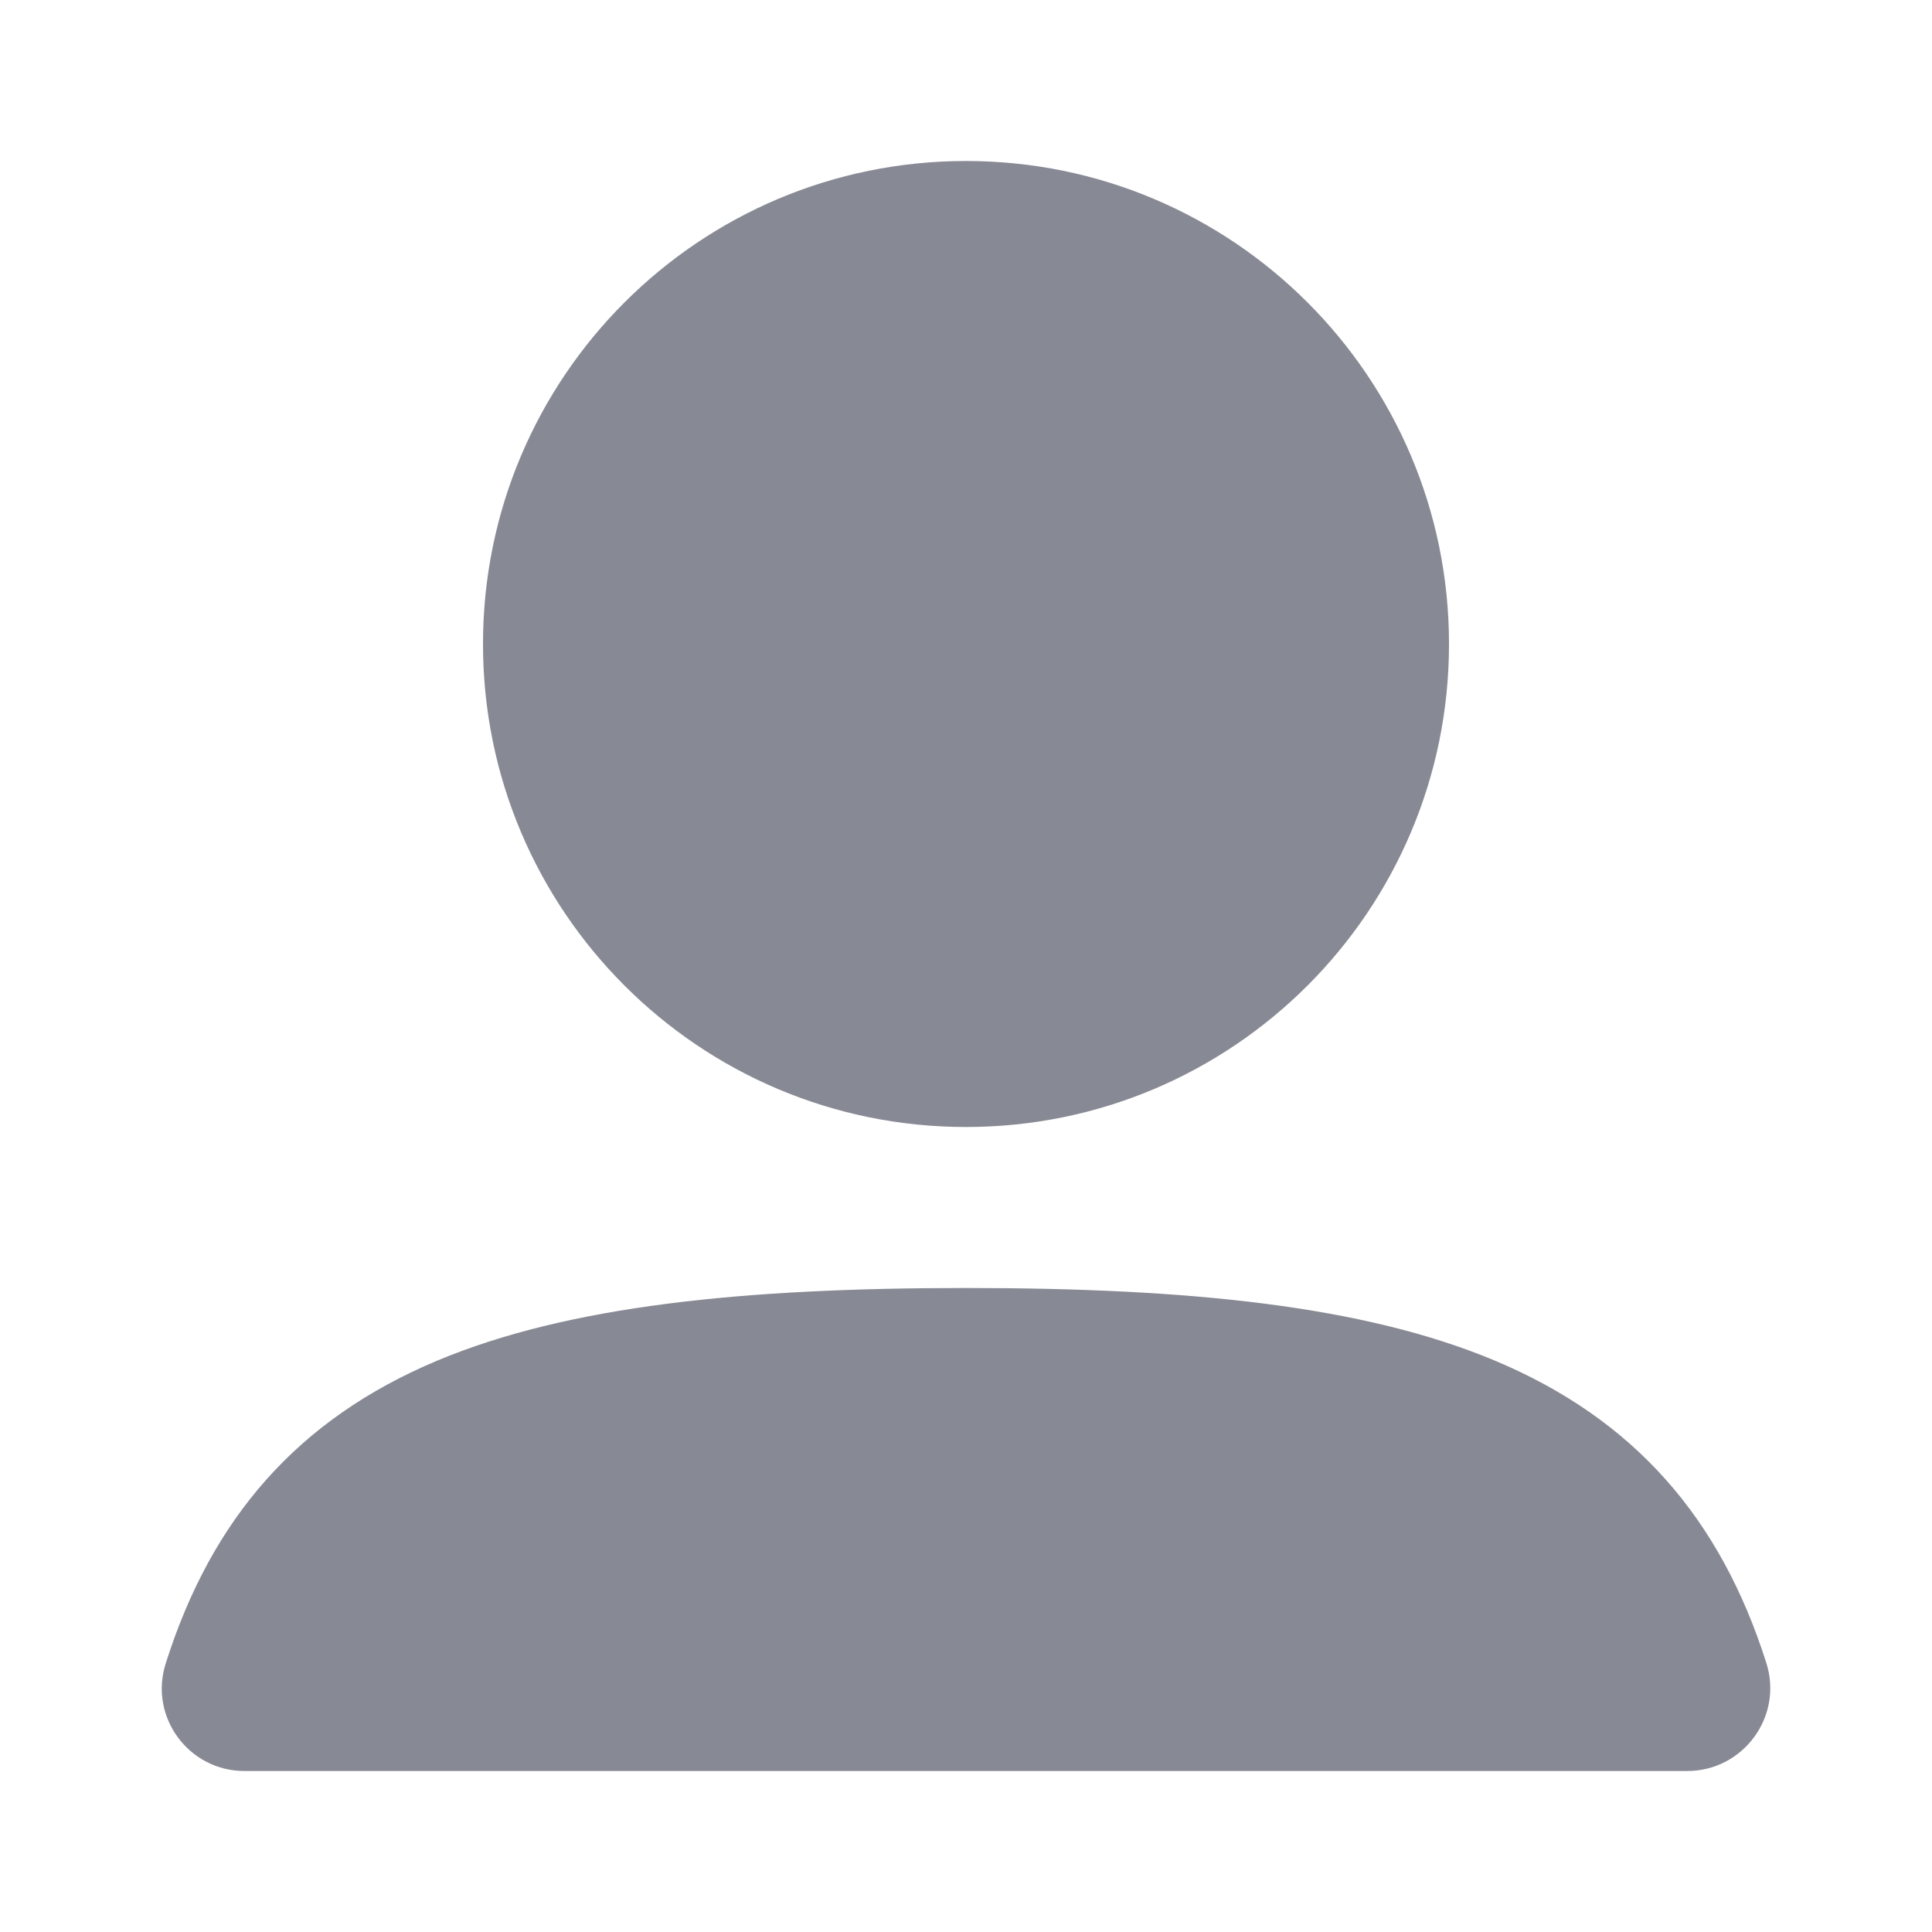 <svg width="12" height="12" viewBox="0 0 12 12" fill="none" xmlns="http://www.w3.org/2000/svg">
<path fill-rule="evenodd" clip-rule="evenodd" d="M3 4C3 2.343 4.343 1 6 1C7.657 1 9 2.343 9 4C9 5.657 7.657 7 6 7C4.343 7 3 5.657 3 4Z" fill="#878994"/>
<path fill-rule="evenodd" clip-rule="evenodd" d="M2.716 8.451C3.528 8.111 4.612 8 6 8C7.386 8 8.468 8.11 9.28 8.449C10.151 8.813 10.686 9.431 10.971 10.329C11.077 10.663 10.826 11 10.48 11H1.518C1.173 11 0.924 10.665 1.029 10.333C1.313 9.434 1.846 8.816 2.716 8.451Z" fill="#878994"/>
</svg>
